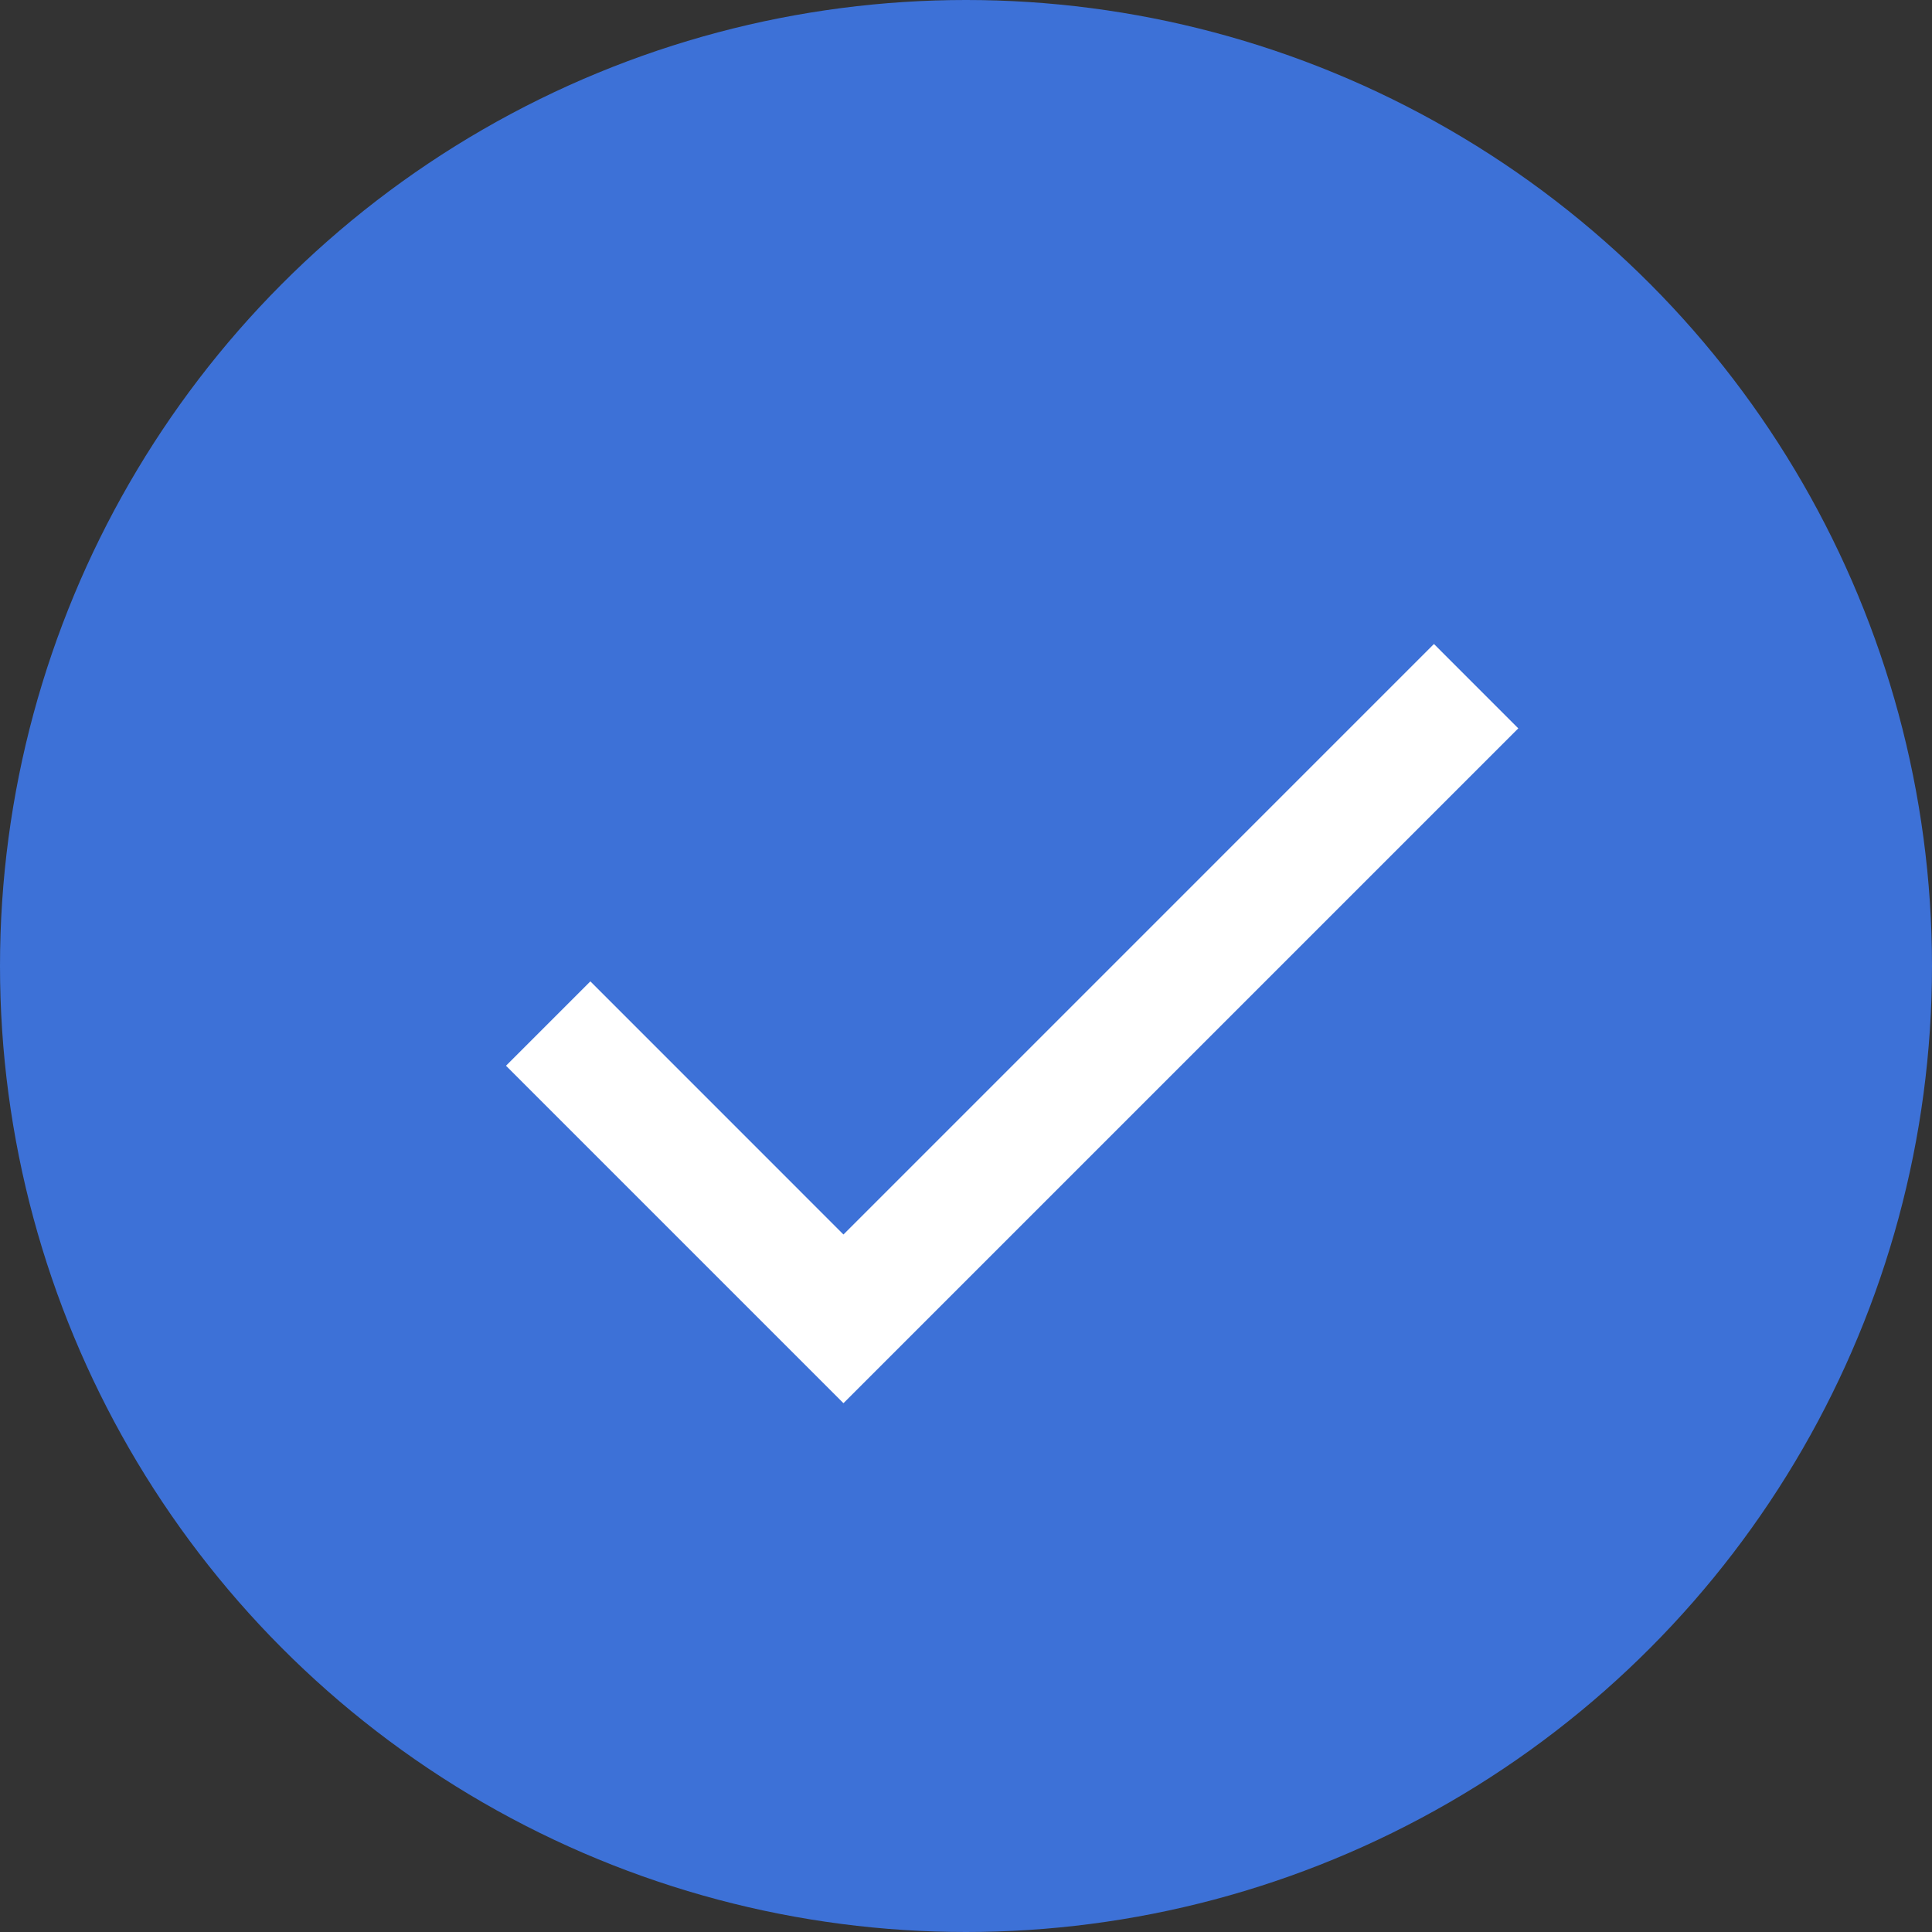 <svg width="42" height="42" viewBox="0 0 42 42" fill="none" xmlns="http://www.w3.org/2000/svg">
<rect x="0" y="0" width="42" height="42" fill="#333333" stroke="none"/>
<circle cx="21" cy="21" r="21" fill="#3D71D7"/>
<path fill-rule="evenodd" clip-rule="evenodd" d="M18.336 26.837L12.834 21.334L11 23.168L18.334 30.502L18.336 30.499L18.339 30.501L33.006 15.834L31.173 14L18.336 26.837Z" fill="white"/>
</svg>
